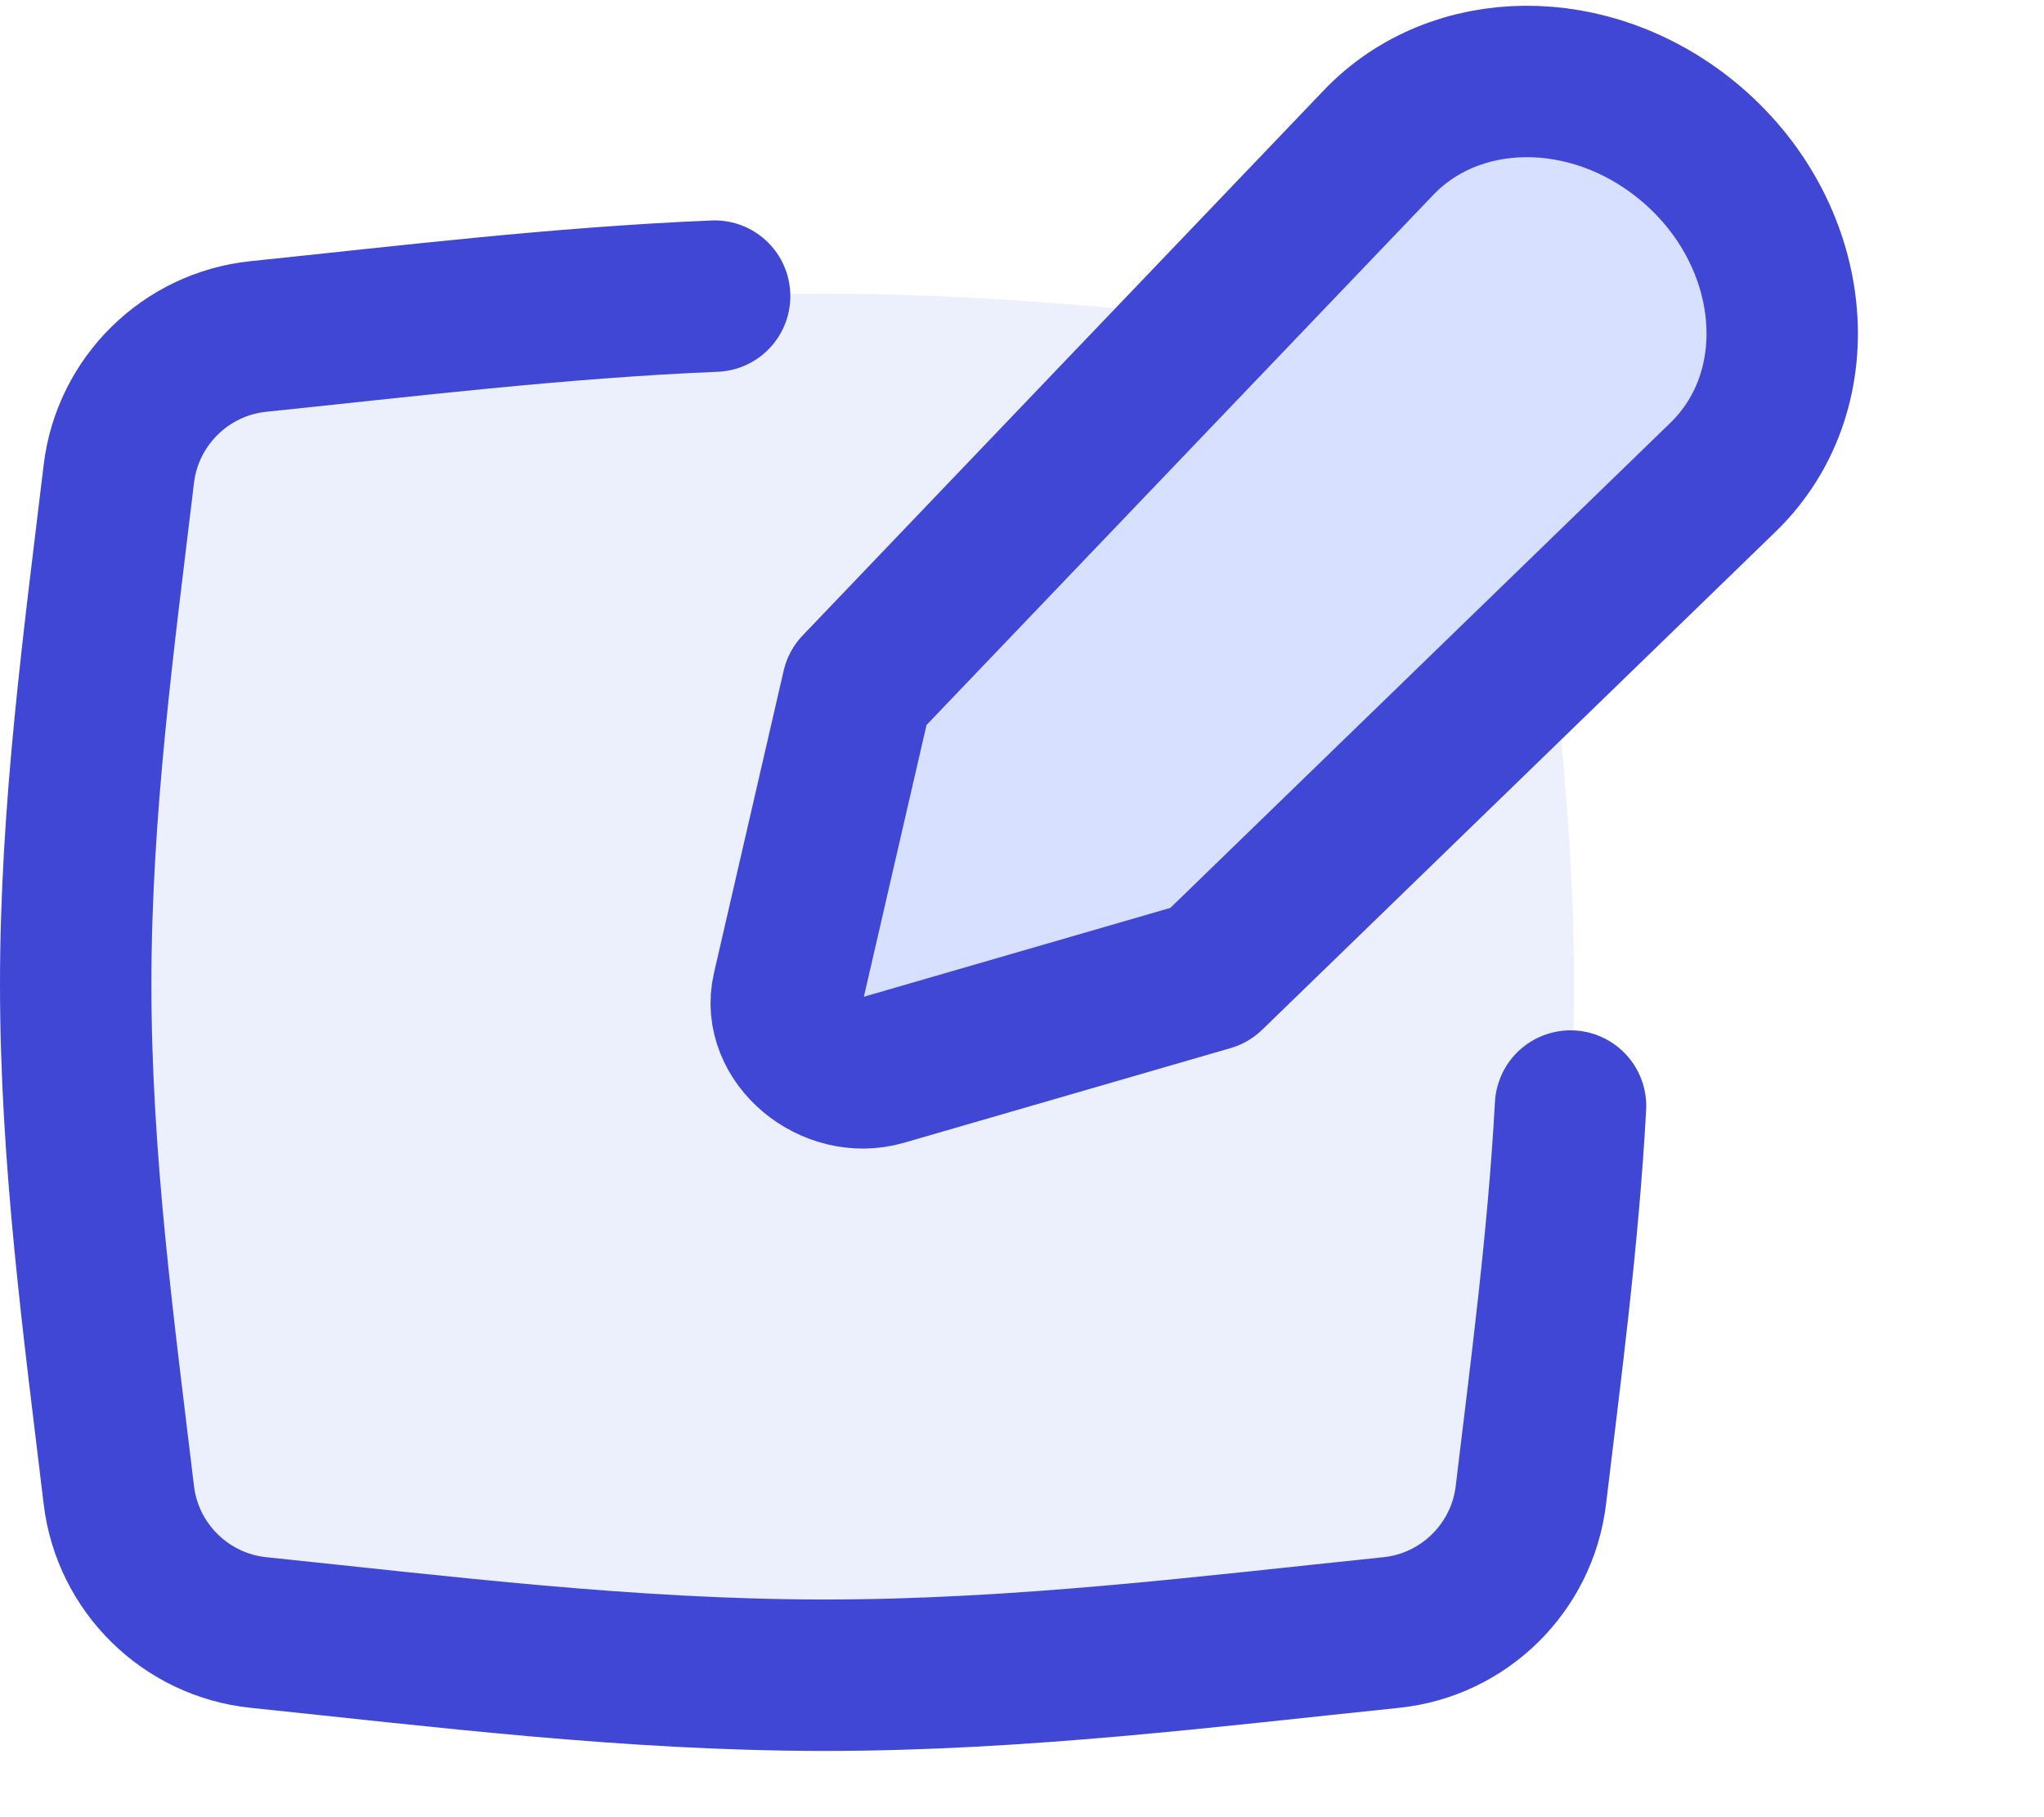 <svg width="27" height="24" viewBox="0 0 27 24" fill="none" xmlns="http://www.w3.org/2000/svg">
<g id="Group 972">
<path id="Intersect" d="M1.57 19.746C1.685 20.705 2.453 21.46 3.413 21.56C5.812 21.808 8.318 22.124 10.896 22.124C13.474 22.124 15.979 21.808 18.379 21.56C19.339 21.46 20.107 20.705 20.222 19.746C20.481 17.581 20.792 15.323 20.792 13.001C20.792 10.68 20.481 8.421 20.222 6.257C20.107 5.298 19.339 4.542 18.379 4.443C15.979 4.195 13.474 3.879 10.896 3.879C8.318 3.879 5.812 4.195 3.413 4.443C2.453 4.542 1.685 5.298 1.57 6.257C1.311 8.421 1 10.68 1 13.001C1 15.323 1.311 17.581 1.57 19.746Z" fill="#435FE1" fill-opacity="0.1"/>
<path id="Intersect_2" d="M9.44 3.911C7.373 3.997 5.358 4.243 3.413 4.444C2.453 4.543 1.685 5.299 1.57 6.257C1.311 8.422 1 10.68 1 13.002C1 15.324 1.311 17.582 1.57 19.747C1.685 20.706 2.453 21.461 3.413 21.561C5.812 21.809 8.318 22.125 10.896 22.125C13.474 22.125 15.979 21.809 18.379 21.561C19.339 21.461 20.107 20.705 20.222 19.747C20.421 18.084 20.65 16.367 20.746 14.608" stroke="#4147D5" stroke-width="2" stroke-linecap="round"/>
<g id="Vector">
<path d="M18.209 1.884L11.326 9.083L10.405 13.078C10.257 13.721 10.983 14.329 11.664 14.132L15.977 12.882L22.761 6.302C23.972 5.127 23.747 3.047 22.278 1.85C20.997 0.805 19.226 0.82 18.209 1.884Z" fill="#D7E0FF"/>
<path d="M18.209 1.884L11.326 9.083L10.405 13.078C10.257 13.721 10.983 14.329 11.664 14.132L15.977 12.882L22.761 6.302C23.972 5.127 23.747 3.047 22.278 1.85C20.997 0.805 19.226 0.82 18.209 1.884Z" stroke="#4147D5" stroke-width="2" stroke-linecap="round" stroke-linejoin="round"/>
</g>
</g>
</svg>
